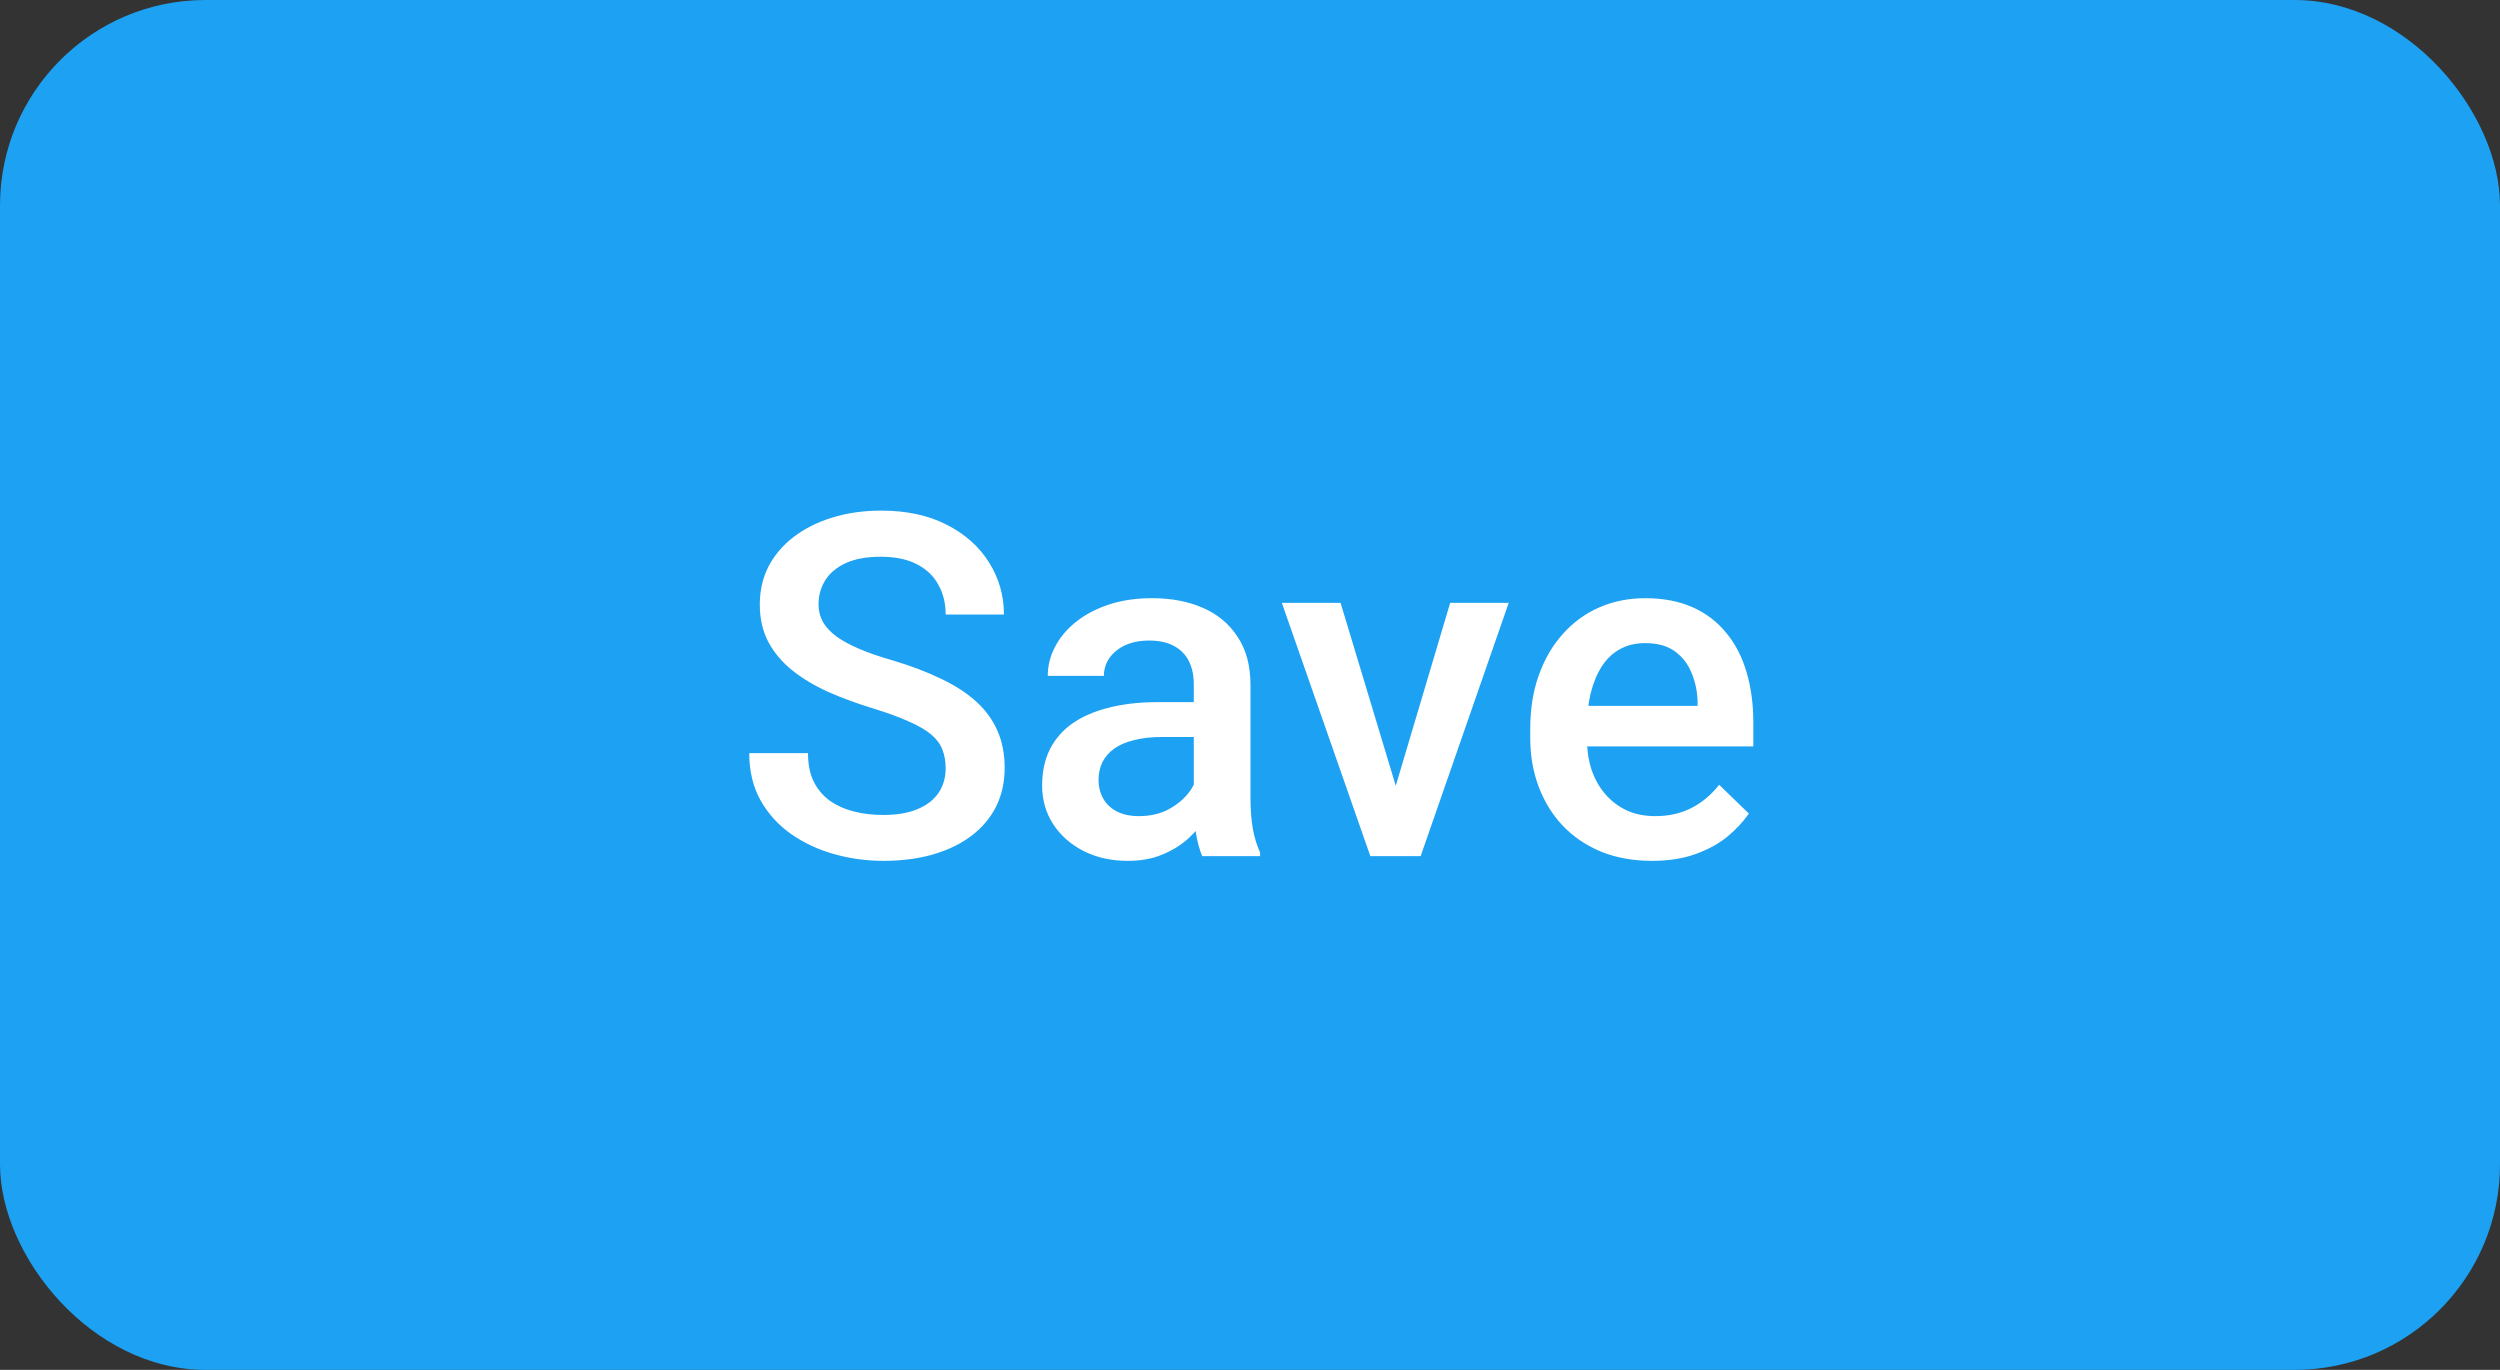 <svg width="73" height="40" viewBox="0 0 73 40" fill="none" xmlns="http://www.w3.org/2000/svg">
<rect x="0" y="0" width="73" height="40" fill="#333333" stroke="none"/>
<rect width="73" height="40" rx="6" fill="#1DA1F2"/>
<path d="M27.613 22.436C27.613 22.231 27.581 22.049 27.518 21.89C27.458 21.73 27.351 21.584 27.196 21.452C27.041 21.32 26.823 21.192 26.54 21.069C26.262 20.942 25.907 20.812 25.474 20.68C25 20.534 24.562 20.372 24.161 20.194C23.765 20.012 23.418 19.802 23.122 19.565C22.826 19.324 22.596 19.048 22.432 18.738C22.268 18.424 22.186 18.061 22.186 17.651C22.186 17.246 22.27 16.877 22.439 16.544C22.612 16.211 22.855 15.924 23.17 15.683C23.489 15.437 23.865 15.247 24.298 15.115C24.731 14.979 25.209 14.91 25.733 14.91C26.472 14.91 27.107 15.047 27.641 15.32C28.178 15.594 28.591 15.961 28.878 16.421C29.17 16.881 29.315 17.389 29.315 17.945H27.613C27.613 17.617 27.543 17.328 27.401 17.077C27.265 16.822 27.055 16.621 26.773 16.476C26.494 16.33 26.141 16.257 25.713 16.257C25.307 16.257 24.97 16.318 24.701 16.441C24.432 16.564 24.232 16.731 24.1 16.94C23.967 17.15 23.901 17.387 23.901 17.651C23.901 17.838 23.945 18.009 24.031 18.164C24.118 18.314 24.25 18.456 24.428 18.588C24.605 18.715 24.829 18.836 25.098 18.95C25.366 19.064 25.683 19.174 26.048 19.278C26.599 19.442 27.08 19.625 27.49 19.825C27.9 20.021 28.242 20.244 28.516 20.495C28.789 20.746 28.994 21.031 29.131 21.35C29.268 21.664 29.336 22.022 29.336 22.423C29.336 22.842 29.252 23.22 29.083 23.558C28.914 23.89 28.673 24.175 28.358 24.412C28.049 24.645 27.675 24.825 27.237 24.952C26.804 25.075 26.321 25.137 25.788 25.137C25.31 25.137 24.838 25.073 24.373 24.945C23.913 24.818 23.494 24.624 23.115 24.364C22.737 24.1 22.436 23.772 22.213 23.38C21.99 22.983 21.878 22.521 21.878 21.992H23.594C23.594 22.316 23.648 22.591 23.758 22.819C23.872 23.047 24.029 23.234 24.23 23.38C24.43 23.521 24.662 23.626 24.927 23.694C25.196 23.763 25.483 23.797 25.788 23.797C26.189 23.797 26.524 23.74 26.793 23.626C27.066 23.512 27.271 23.352 27.408 23.148C27.545 22.942 27.613 22.705 27.613 22.436ZM34.859 23.517V19.989C34.859 19.725 34.812 19.497 34.716 19.306C34.62 19.114 34.474 18.966 34.278 18.861C34.087 18.756 33.845 18.704 33.554 18.704C33.285 18.704 33.052 18.75 32.856 18.841C32.66 18.932 32.508 19.055 32.398 19.21C32.289 19.365 32.234 19.54 32.234 19.736H30.594C30.594 19.445 30.664 19.162 30.806 18.889C30.947 18.615 31.152 18.371 31.421 18.157C31.69 17.943 32.011 17.774 32.385 17.651C32.758 17.528 33.178 17.467 33.643 17.467C34.199 17.467 34.691 17.56 35.119 17.747C35.552 17.934 35.892 18.216 36.138 18.595C36.388 18.968 36.514 19.438 36.514 20.003V23.291C36.514 23.628 36.536 23.931 36.582 24.2C36.632 24.465 36.703 24.695 36.794 24.891V25H35.105C35.028 24.822 34.967 24.597 34.921 24.323C34.88 24.045 34.859 23.776 34.859 23.517ZM35.099 20.502L35.112 21.52H33.93C33.624 21.52 33.355 21.55 33.123 21.609C32.891 21.664 32.697 21.746 32.542 21.855C32.387 21.965 32.271 22.097 32.193 22.252C32.116 22.407 32.077 22.582 32.077 22.778C32.077 22.974 32.123 23.154 32.214 23.318C32.305 23.478 32.437 23.603 32.61 23.694C32.788 23.785 33.002 23.831 33.253 23.831C33.59 23.831 33.884 23.763 34.135 23.626C34.39 23.485 34.59 23.314 34.736 23.113C34.882 22.908 34.96 22.715 34.969 22.532L35.502 23.264C35.447 23.451 35.354 23.651 35.222 23.865C35.09 24.079 34.916 24.285 34.702 24.48C34.492 24.672 34.24 24.829 33.943 24.952C33.652 25.075 33.315 25.137 32.932 25.137C32.449 25.137 32.018 25.041 31.64 24.85C31.261 24.654 30.965 24.392 30.751 24.064C30.537 23.731 30.43 23.355 30.43 22.936C30.43 22.544 30.503 22.197 30.648 21.896C30.799 21.591 31.018 21.336 31.305 21.131C31.596 20.926 31.952 20.771 32.371 20.666C32.79 20.557 33.269 20.502 33.807 20.502H35.099ZM40.533 23.694L42.345 17.604H44.054L41.483 25H40.417L40.533 23.694ZM39.145 17.604L40.991 23.722L41.08 25H40.014L37.43 17.604H39.145ZM48.237 25.137C47.69 25.137 47.196 25.048 46.754 24.87C46.316 24.688 45.943 24.435 45.633 24.111C45.328 23.788 45.093 23.407 44.929 22.97C44.765 22.532 44.683 22.061 44.683 21.555V21.281C44.683 20.703 44.767 20.178 44.935 19.709C45.104 19.24 45.339 18.838 45.64 18.506C45.94 18.169 46.296 17.911 46.706 17.733C47.116 17.556 47.56 17.467 48.039 17.467C48.568 17.467 49.03 17.556 49.427 17.733C49.823 17.911 50.151 18.162 50.411 18.485C50.675 18.804 50.871 19.185 50.999 19.627C51.131 20.069 51.197 20.557 51.197 21.09V21.794H45.482V20.611H49.57V20.481C49.561 20.185 49.502 19.907 49.393 19.648C49.288 19.388 49.126 19.178 48.907 19.019C48.688 18.859 48.397 18.779 48.032 18.779C47.759 18.779 47.515 18.838 47.301 18.957C47.091 19.071 46.916 19.237 46.774 19.456C46.633 19.675 46.524 19.939 46.446 20.249C46.373 20.554 46.337 20.898 46.337 21.281V21.555C46.337 21.878 46.38 22.179 46.467 22.457C46.558 22.73 46.69 22.97 46.863 23.175C47.036 23.38 47.246 23.542 47.492 23.66C47.738 23.774 48.019 23.831 48.333 23.831C48.73 23.831 49.083 23.751 49.393 23.592C49.703 23.432 49.971 23.207 50.199 22.915L51.067 23.756C50.908 23.988 50.7 24.212 50.445 24.426C50.19 24.635 49.878 24.806 49.509 24.939C49.144 25.071 48.72 25.137 48.237 25.137Z" fill="white"/>
</svg>
